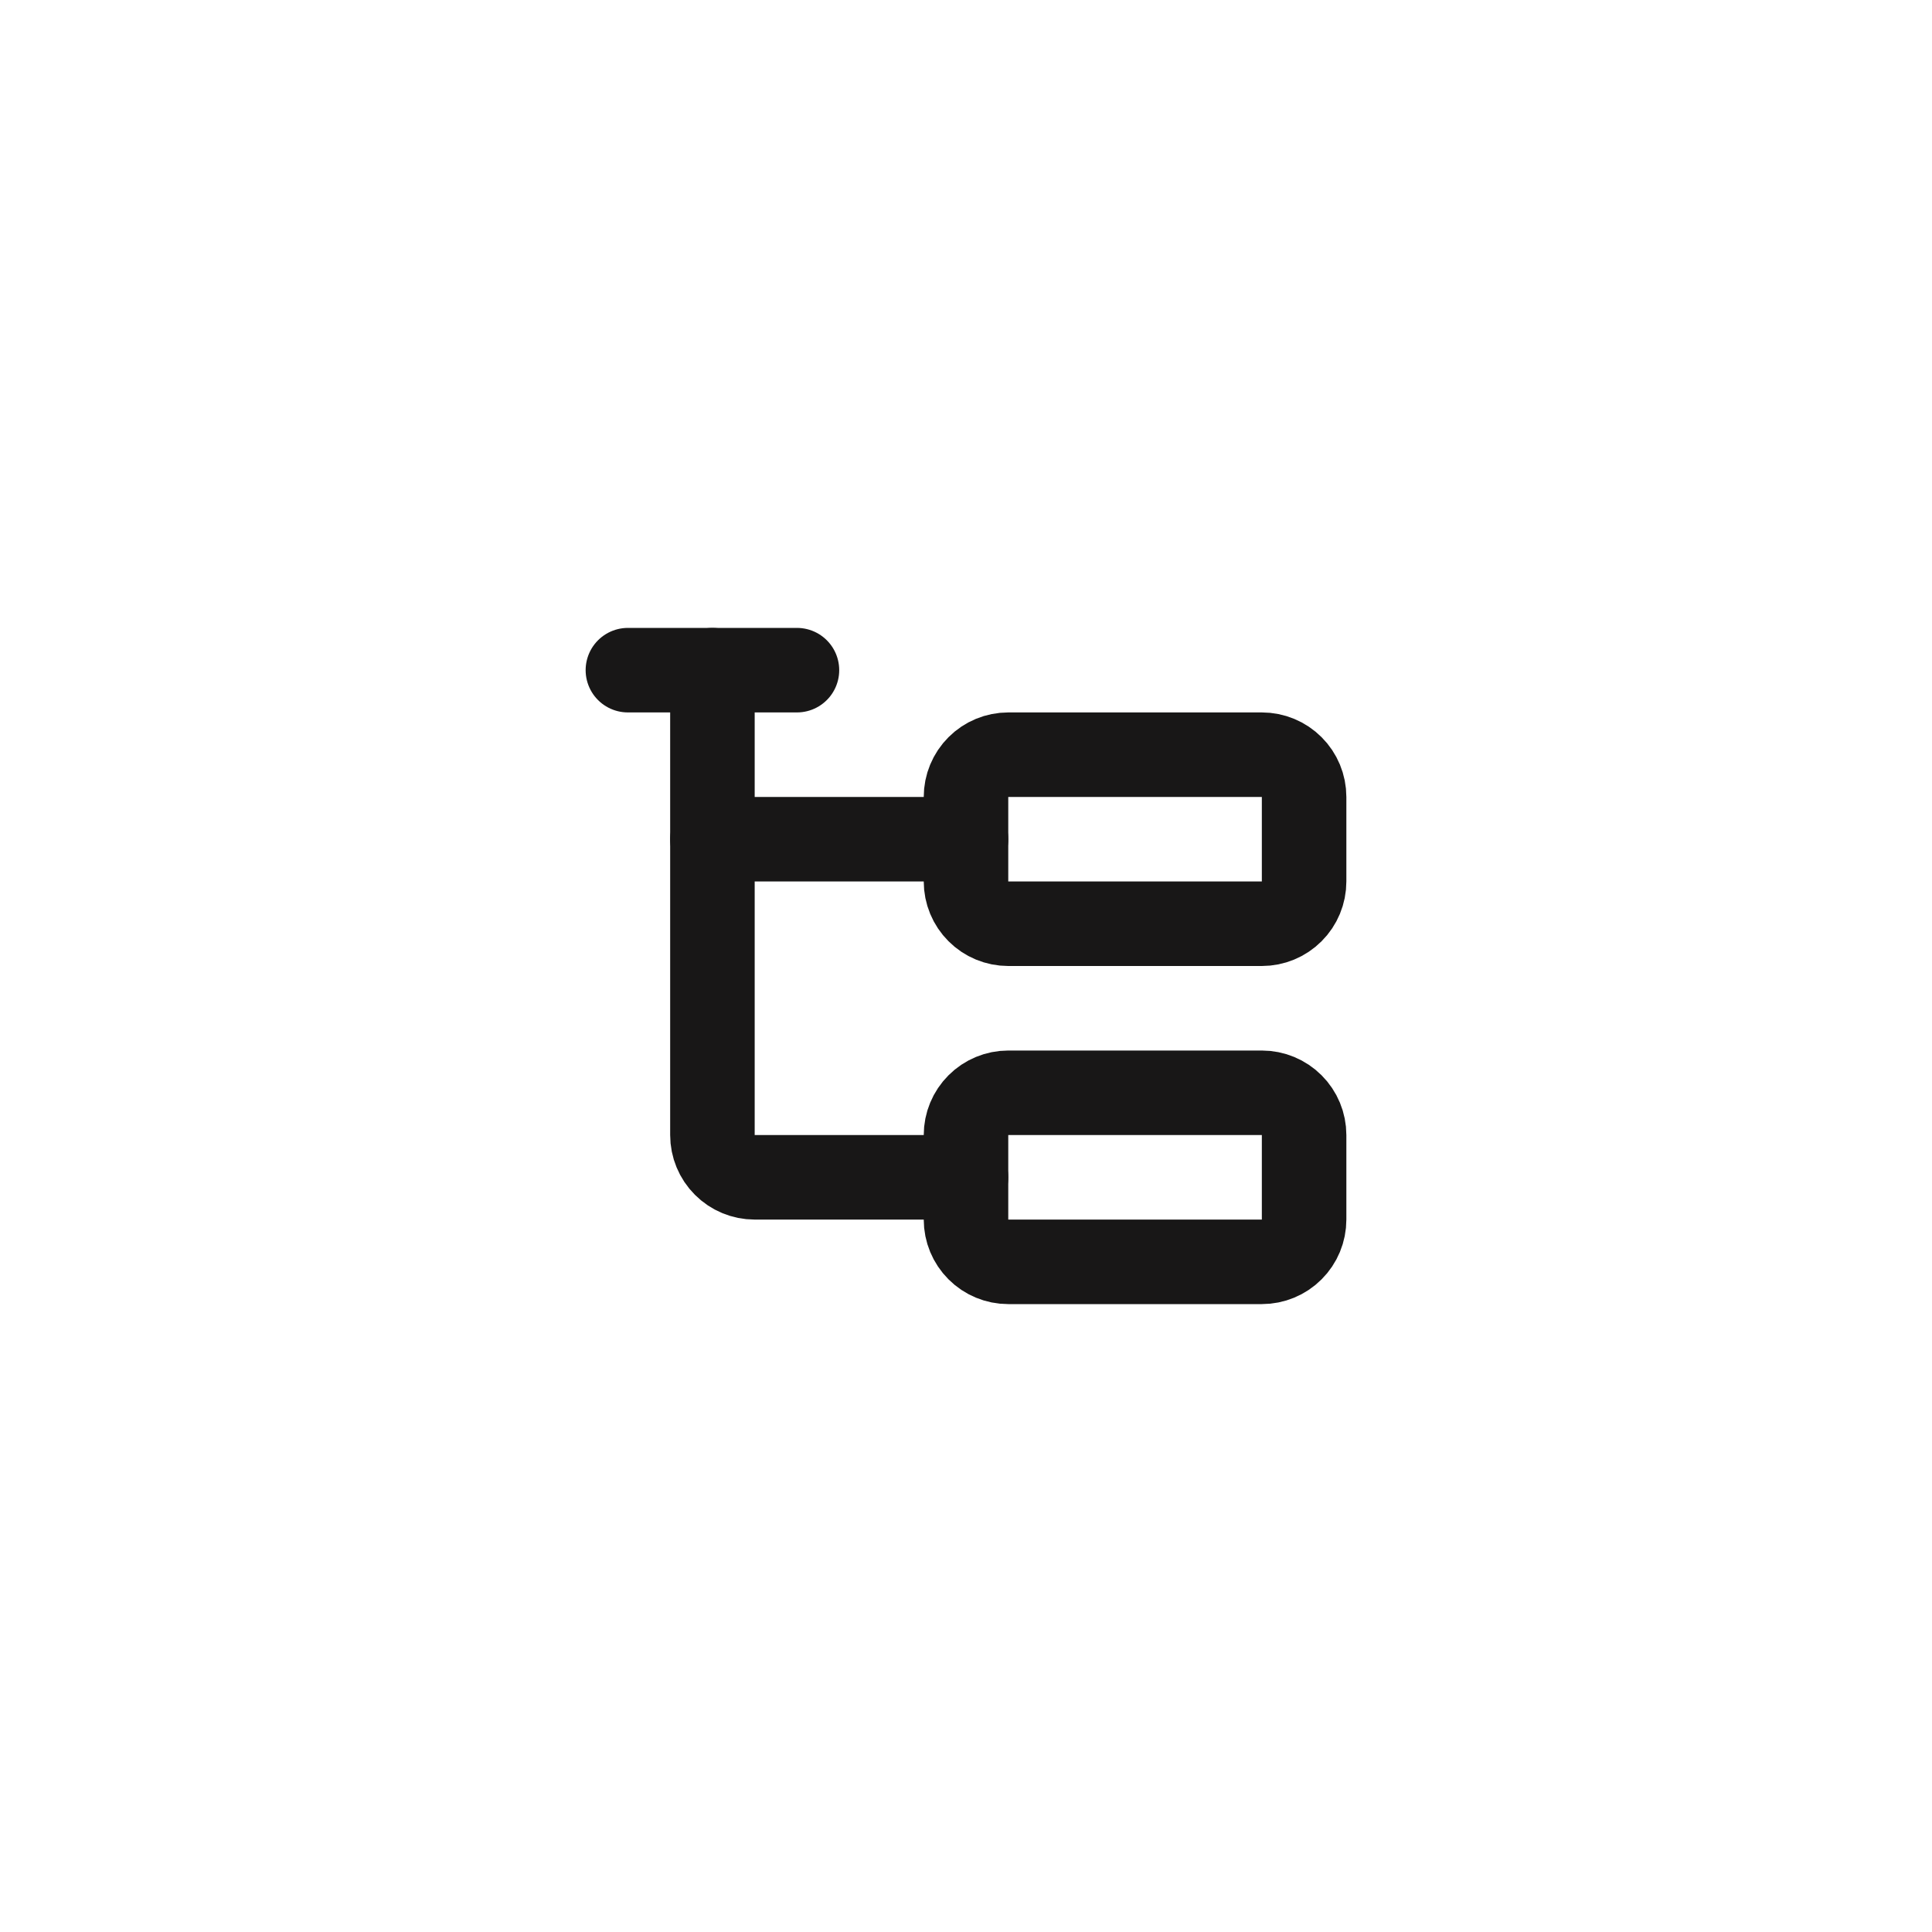 <svg width="80" height="80" viewBox="0 0 80 80" fill="none" xmlns="http://www.w3.org/2000/svg">
<rect width="80" height="80" fill="white"/>
<g clip-path="url(#clip0_631_5184)">
<path d="M29.5 34.75H40" stroke="#181717" stroke-width="3.5" stroke-linecap="round" stroke-linejoin="round"/>
<path d="M26 27.75H33" stroke="#181717" stroke-width="3.5" stroke-linecap="round" stroke-linejoin="round"/>
<path d="M29.5 27.75V47C29.5 47.464 29.684 47.909 30.013 48.237C30.341 48.566 30.786 48.75 31.25 48.75H40" stroke="#181717" stroke-width="3.5" stroke-linecap="round" stroke-linejoin="round"/>
<path d="M40 33C40 32.536 40.184 32.091 40.513 31.763C40.841 31.434 41.286 31.25 41.75 31.25H52.25C52.714 31.25 53.159 31.434 53.487 31.763C53.816 32.091 54 32.536 54 33V36.5C54 36.964 53.816 37.409 53.487 37.737C53.159 38.066 52.714 38.25 52.25 38.25H41.75C41.286 38.25 40.841 38.066 40.513 37.737C40.184 37.409 40 36.964 40 36.5V33Z" stroke="#181717" stroke-width="3.5" stroke-linecap="round" stroke-linejoin="round"/>
<path d="M40 47C40 46.536 40.184 46.091 40.513 45.763C40.841 45.434 41.286 45.25 41.75 45.25H52.25C52.714 45.25 53.159 45.434 53.487 45.763C53.816 46.091 54 46.536 54 47V50.5C54 50.964 53.816 51.409 53.487 51.737C53.159 52.066 52.714 52.25 52.25 52.25H41.75C41.286 52.25 40.841 52.066 40.513 51.737C40.184 51.409 40 50.964 40 50.5V47Z" stroke="#181717" stroke-width="3.5" stroke-linecap="round" stroke-linejoin="round"/>
</g>
<defs>
<clipPath id="clip0_631_5184">
<rect width="42" height="42" fill="white" transform="translate(19 19)"/>
</clipPath>
</defs>
</svg>
